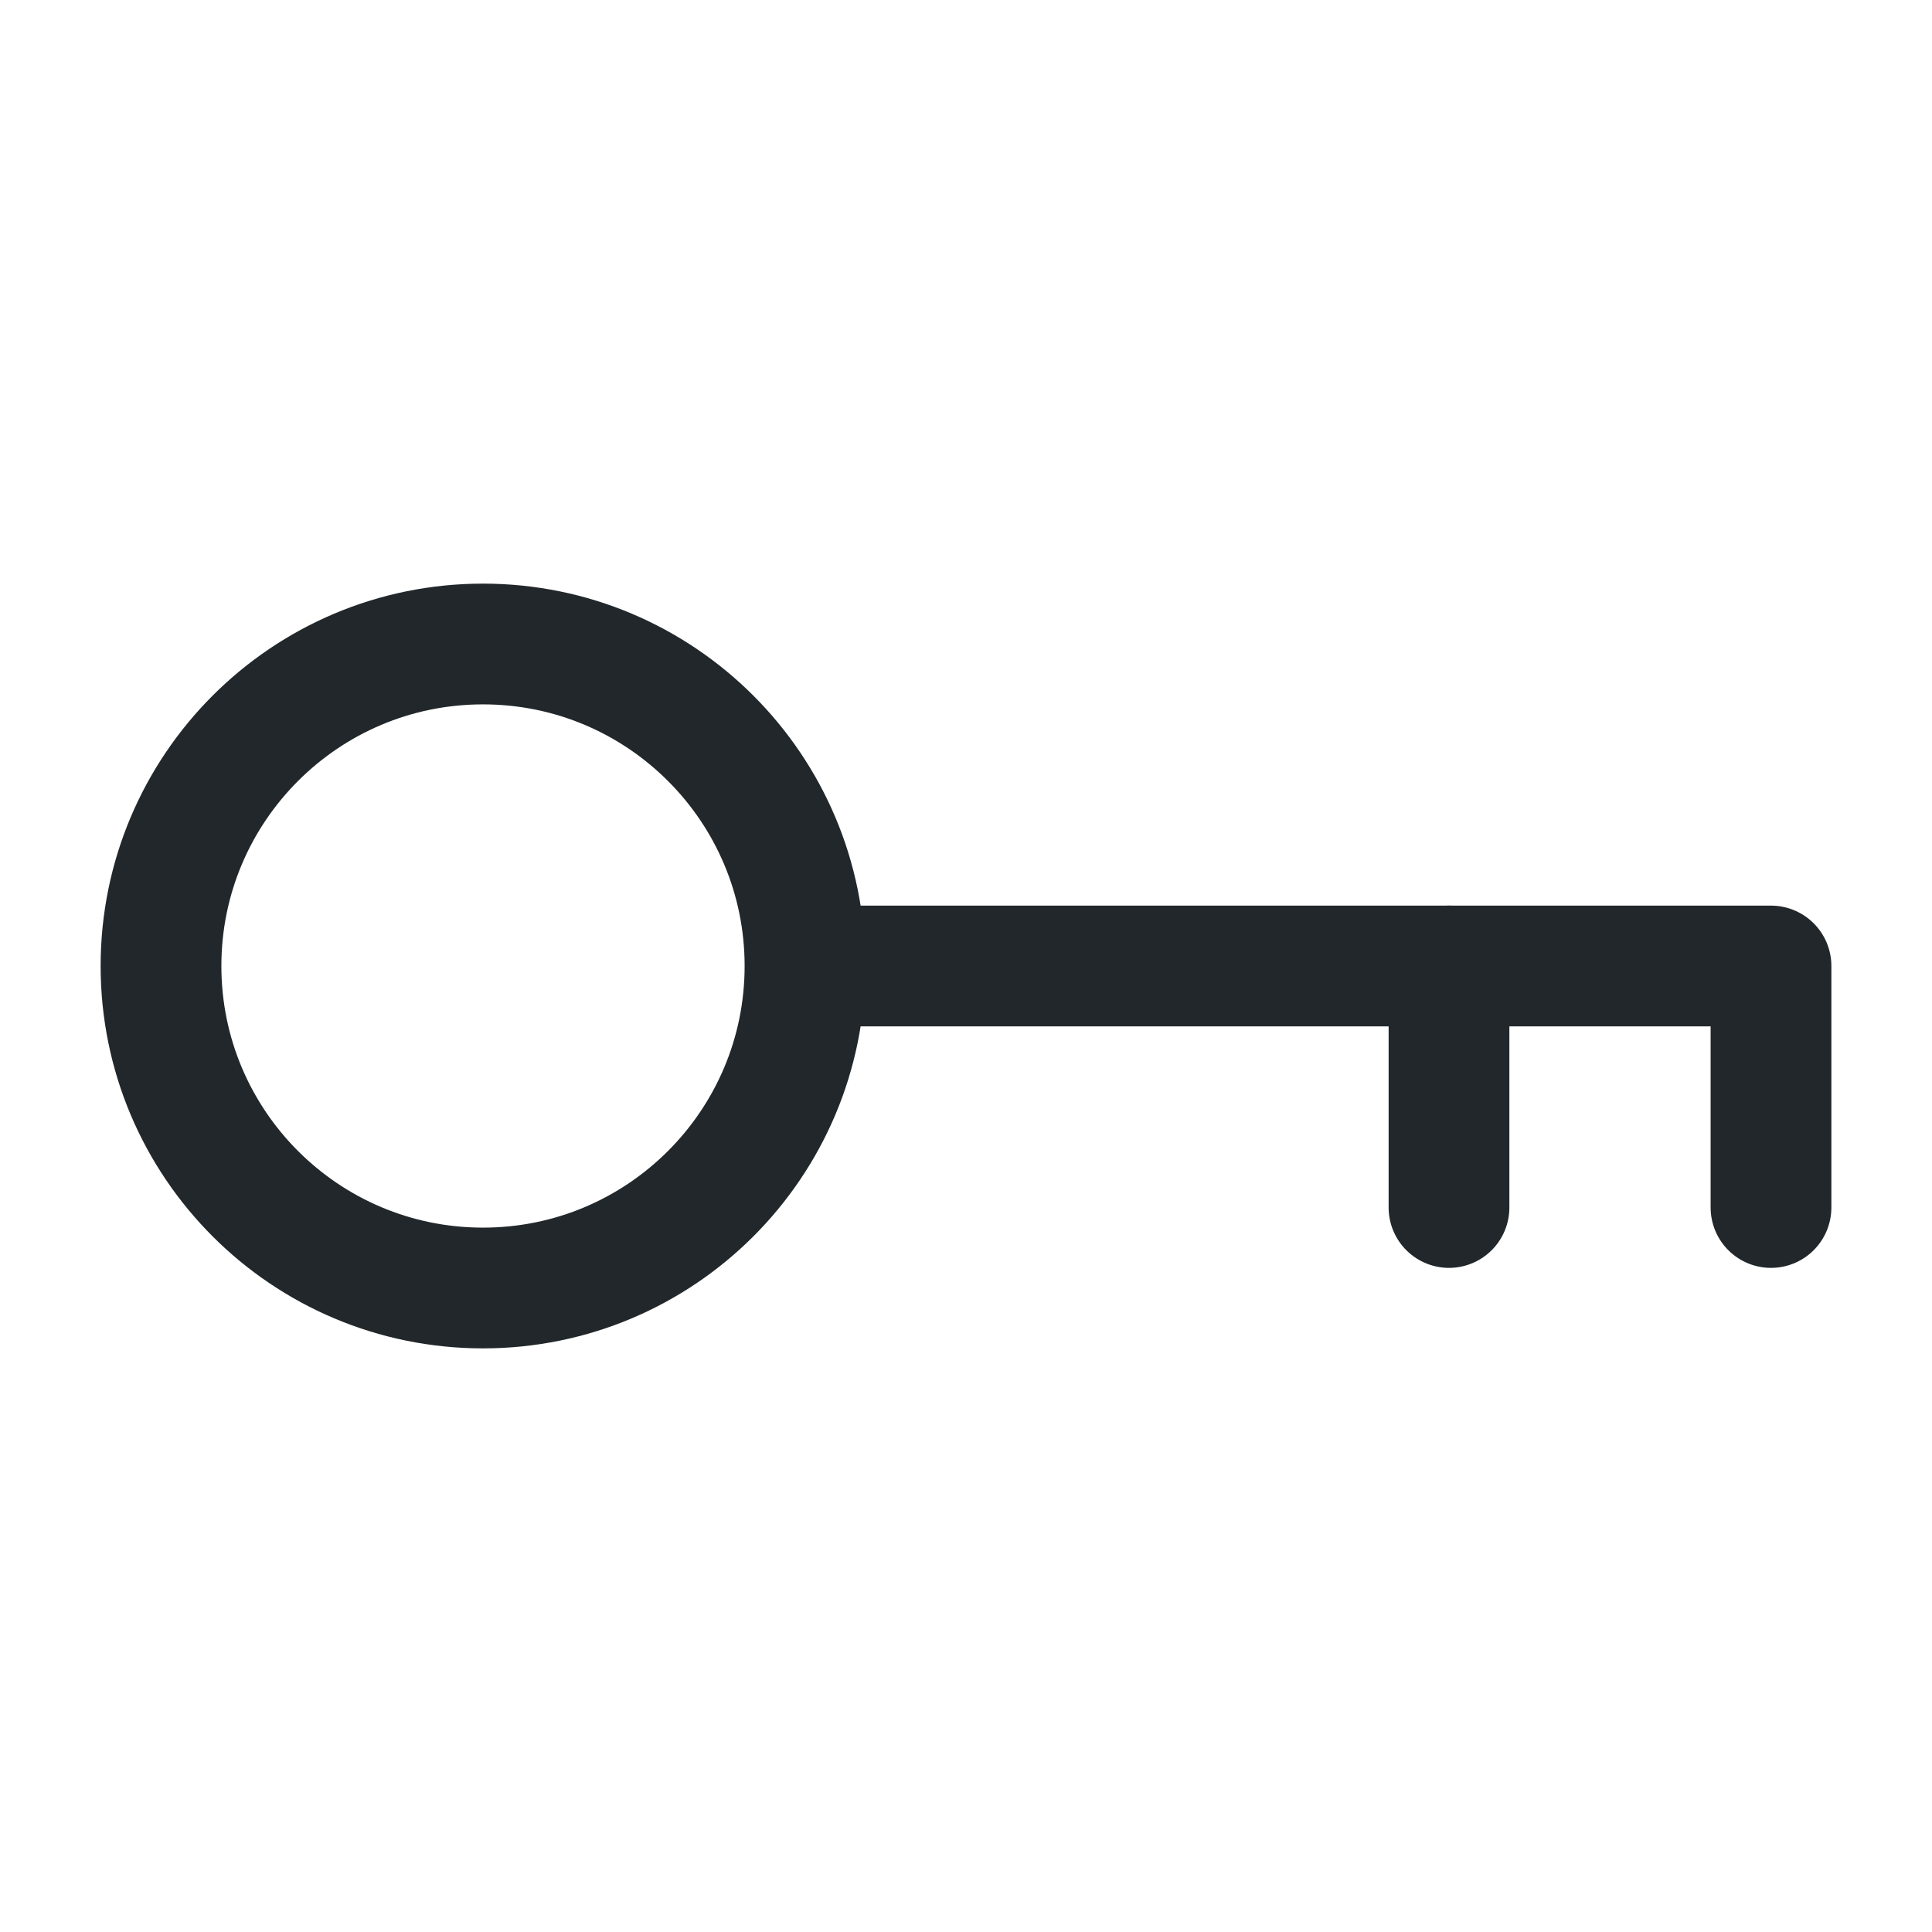 <svg width="24" height="24" viewBox="0 0 24 24" fill="none" xmlns="http://www.w3.org/2000/svg">
<path d="M10 12H22V15M10 12C10 14.209 8.209 16 6 16C3.791 16 2 14.209 2 12C2 9.791 3.791 8 6 8C8.209 8 10 9.791 10 12Z" stroke="#21272A" stroke-width="1.5" stroke-linecap="round" stroke-linejoin="round"/>
<path d="M18 12V15" stroke="#21272A" stroke-width="1.5" stroke-linecap="round" stroke-linejoin="round"/>
</svg>
